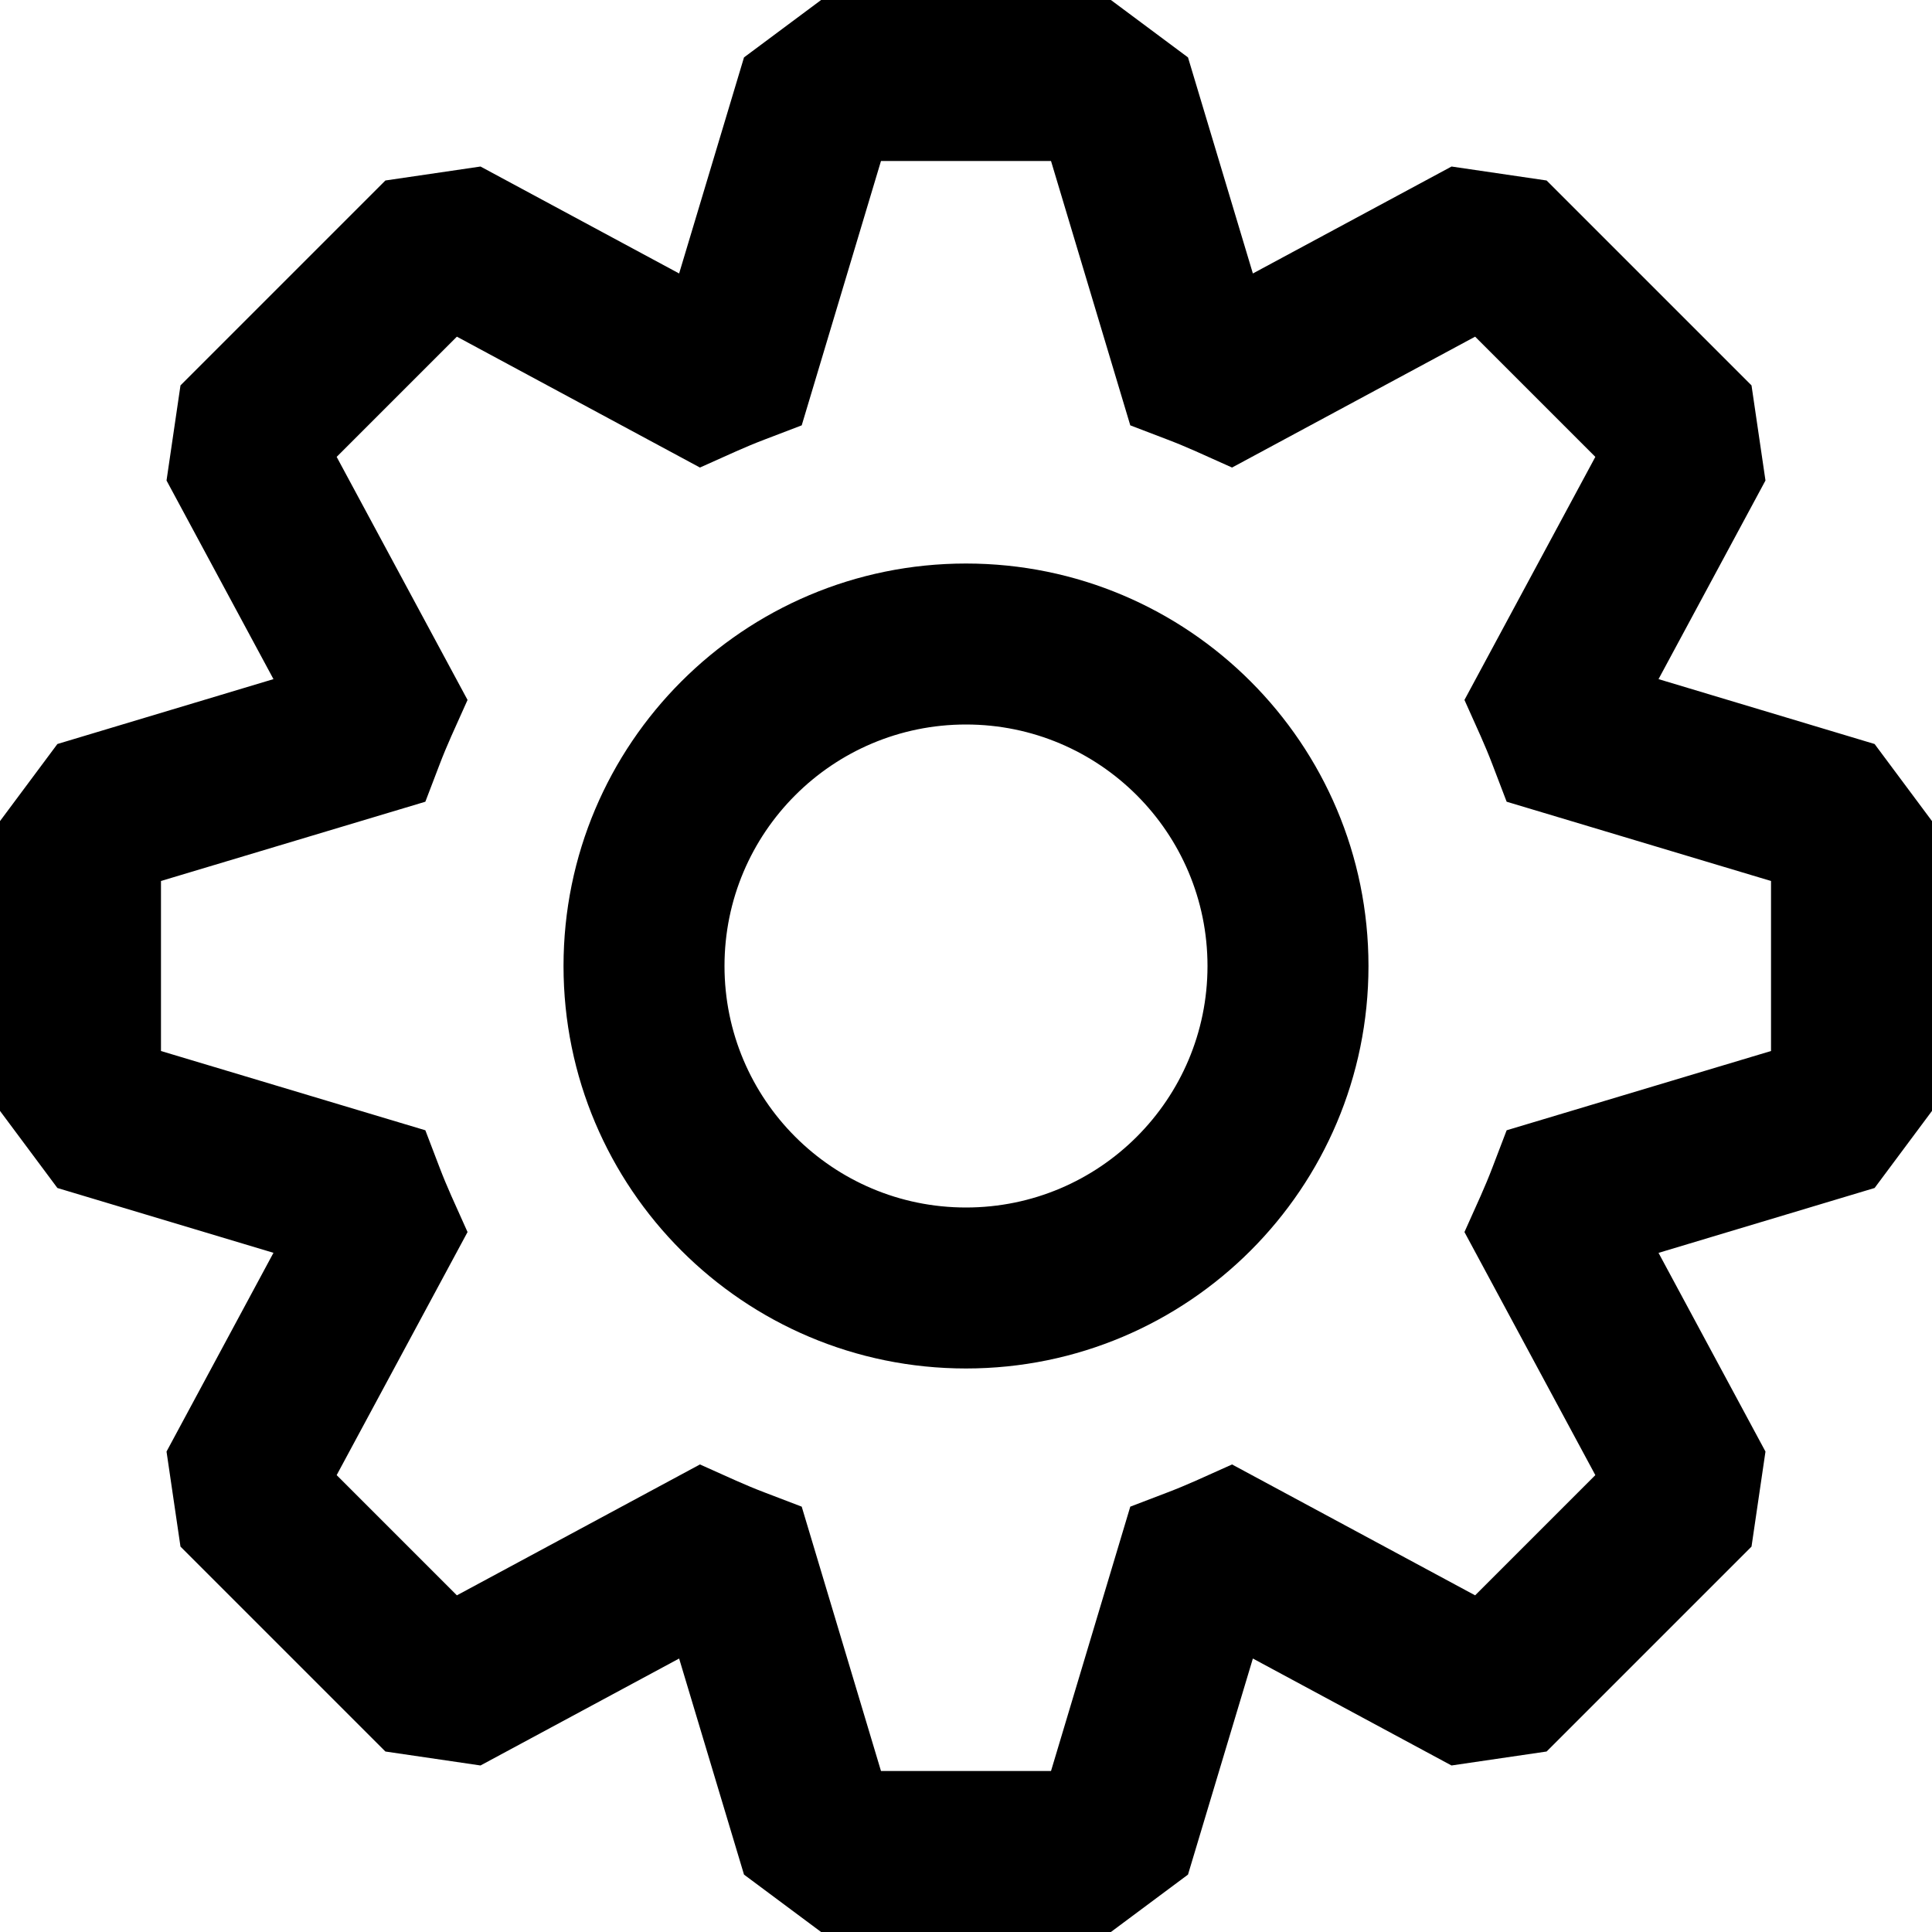 <svg width="31" height="31" viewBox="0 0 31 31" fill="none" xmlns="http://www.w3.org/2000/svg">
<path fill-rule="evenodd" clip-rule="evenodd" d="M17.825 0L19.062 0.921L20.103 4.388L23.291 2.672L24.816 2.896L28.104 6.184L28.328 7.71L26.612 10.897L30.079 11.938L31 13.175V17.825L30.079 19.062L26.612 20.103L28.328 23.291L28.104 24.816L24.816 28.104L23.29 28.328L20.103 26.612L19.062 30.079L17.825 31H13.175L11.938 30.079L10.897 26.612L7.71 28.328L6.184 28.104L2.896 24.816L2.672 23.291L4.388 20.102L0.921 19.062L0 17.825V13.175L0.921 11.938L4.388 10.897L2.672 7.71L2.896 6.184L6.184 2.896L7.71 2.672L10.897 4.388L11.938 0.921L13.175 0H17.825ZM18.136 6.825L16.864 2.583H14.136L12.864 6.825L12.27 7.052C12.115 7.111 11.962 7.175 11.811 7.242L11.231 7.502L7.331 5.402L5.402 7.331L7.502 11.231L7.242 11.811C7.175 11.962 7.111 12.115 7.052 12.27L6.825 12.864L2.583 14.136V16.864L6.825 18.136L7.052 18.73C7.111 18.885 7.175 19.038 7.242 19.189L7.502 19.769L5.402 23.669L7.331 25.598L11.231 23.498L11.811 23.758C11.962 23.825 12.115 23.889 12.27 23.948L12.864 24.175L14.136 28.417H16.864L18.136 24.175L18.73 23.948C18.885 23.889 19.038 23.825 19.189 23.758L19.769 23.498L23.669 25.598L25.598 23.669L23.498 19.769L23.758 19.189C23.825 19.038 23.889 18.885 23.948 18.73L24.175 18.136L28.417 16.864V14.136L24.175 12.864L23.948 12.27C23.889 12.115 23.825 11.962 23.758 11.811L23.498 11.231L25.598 7.331L23.669 5.402L19.769 7.502L19.189 7.242C19.038 7.175 18.885 7.111 18.73 7.052L18.136 6.825ZM11.625 15.5C11.625 17.64 13.36 19.375 15.5 19.375C17.64 19.375 19.375 17.64 19.375 15.5C19.375 13.36 17.64 11.625 15.5 11.625C13.36 11.625 11.625 13.36 11.625 15.5ZM9.042 15.5C9.042 19.067 11.933 21.958 15.5 21.958C19.067 21.958 21.958 19.067 21.958 15.5C21.958 11.933 19.067 9.042 15.5 9.042C11.933 9.042 9.042 11.933 9.042 15.5Z" fill="black"/>
</svg>
